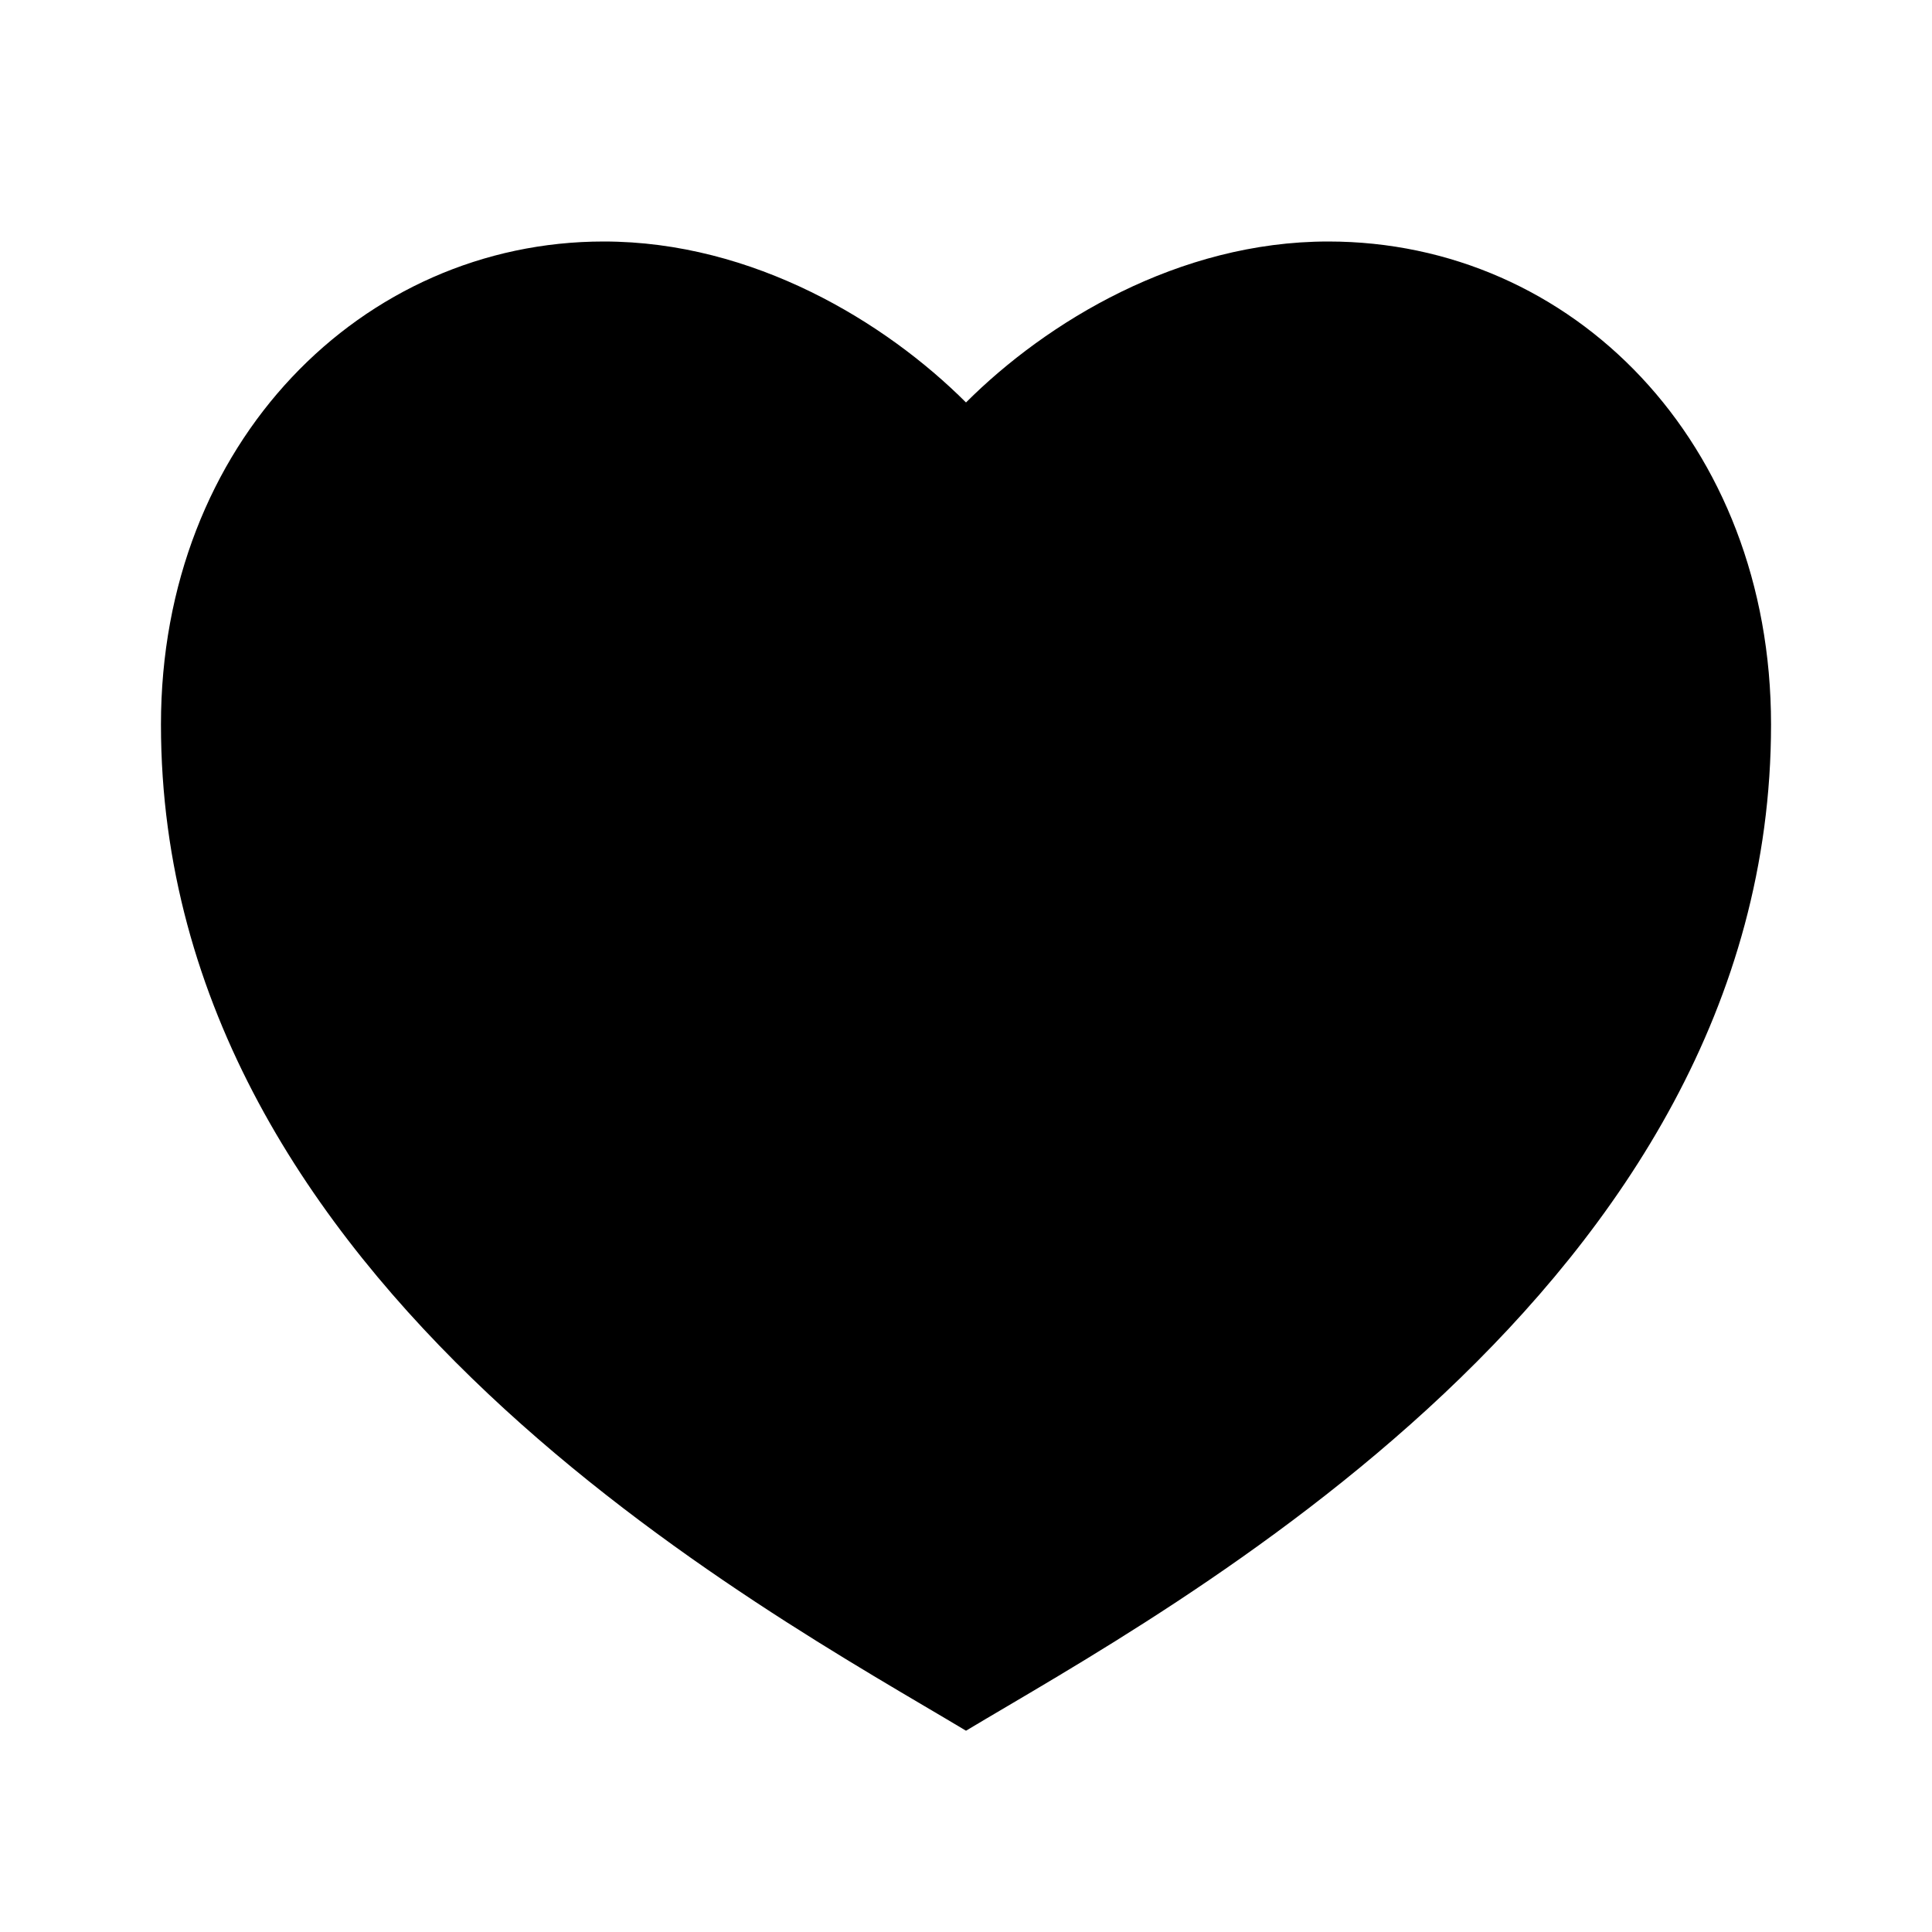 <svg width="16" height="16" viewBox="0 0 16 16" xmlns="http://www.w3.org/2000/svg"><path d="M11 2C13.025 2 14.667 3.667 14.667 6C14.667 10.667 9.667 13.333 8 14.333C6.333 13.333 1.333 10.667 1.333 6C1.333 3.667 3 2 5 2C6.24 2 7.333 2.667 8 3.333C8.667 2.667 9.76 2 11 2Z"/></svg>